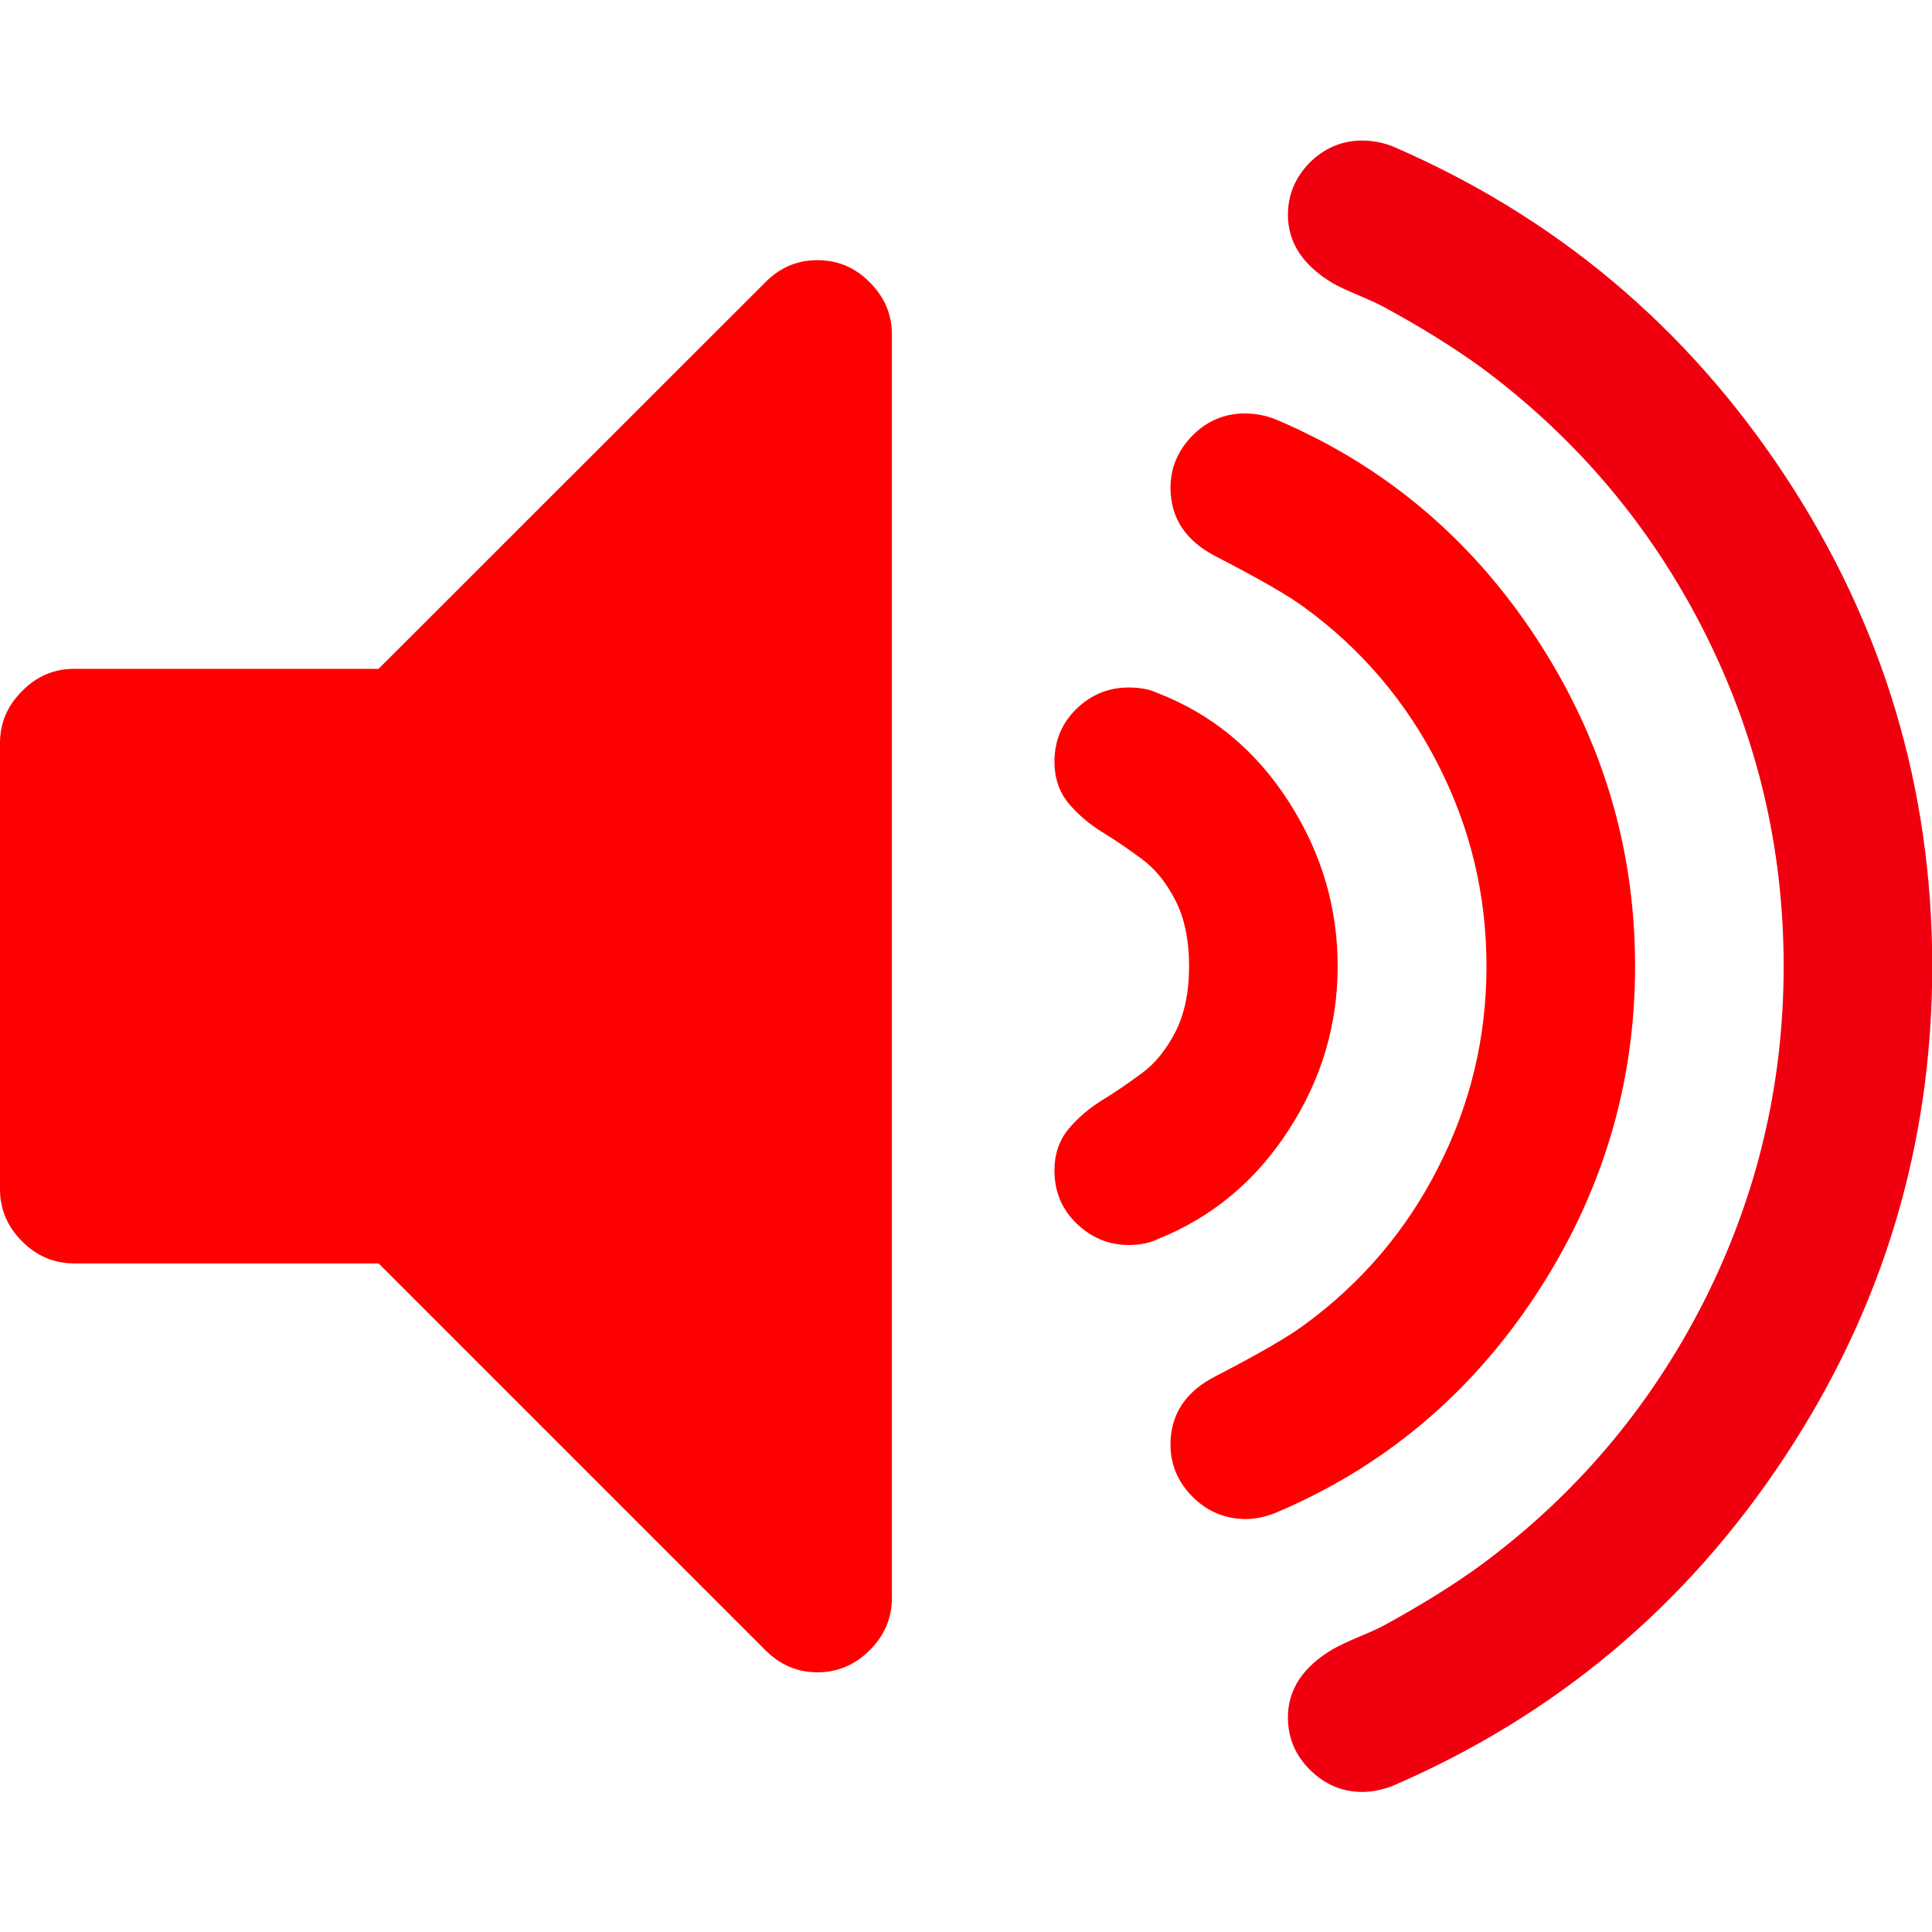 <?xml version="1.0" encoding="UTF-8"?>
<svg xmlns="http://www.w3.org/2000/svg" xmlns:xlink="http://www.w3.org/1999/xlink" width="32px" height="32px" viewBox="0 0 32 32" version="1.1">
<g id="surface1">
<path style=" stroke:none;fill-rule:nonzero;fill:#ff0000;fill-opacity:1;" d="M 13.539 4.309 C 13.207 4.309 12.918 4.43 12.676 4.676 L 6.27 11.078 L 1.23 11.078 C 0.898 11.078 0.609 11.199 0.367 11.445 C 0.121 11.688 0 11.977 0 12.309 L 0 19.695 C 0 20.027 0.121 20.316 0.367 20.562 C 0.609 20.805 0.898 20.926 1.23 20.926 L 6.27 20.926 L 12.676 27.332 C 12.918 27.574 13.207 27.699 13.539 27.699 C 13.875 27.699 14.164 27.574 14.406 27.332 C 14.648 27.09 14.773 26.801 14.773 26.465 L 14.773 5.539 C 14.773 5.207 14.648 4.918 14.406 4.676 C 14.164 4.43 13.875 4.309 13.539 4.309 Z M 13.539 4.309 "/>
<path style=" stroke:none;fill-rule:nonzero;fill:#ff0000;fill-opacity:1;" d="M 21.34 18.723 C 21.887 17.883 22.156 16.977 22.156 16.004 C 22.156 15.027 21.887 14.117 21.34 13.27 C 20.797 12.426 20.074 11.828 19.176 11.48 C 19.047 11.418 18.887 11.387 18.695 11.387 C 18.363 11.387 18.074 11.504 17.828 11.742 C 17.586 11.98 17.465 12.27 17.465 12.617 C 17.465 12.887 17.543 13.113 17.695 13.301 C 17.848 13.484 18.035 13.645 18.254 13.781 C 18.473 13.914 18.688 14.062 18.906 14.223 C 19.125 14.383 19.312 14.609 19.465 14.906 C 19.617 15.199 19.695 15.566 19.695 16.004 C 19.695 16.438 19.617 16.805 19.465 17.098 C 19.312 17.395 19.125 17.621 18.906 17.781 C 18.688 17.941 18.473 18.09 18.254 18.223 C 18.035 18.359 17.848 18.52 17.695 18.703 C 17.543 18.891 17.465 19.117 17.465 19.387 C 17.465 19.734 17.586 20.027 17.828 20.262 C 18.074 20.5 18.363 20.621 18.695 20.621 C 18.887 20.621 19.047 20.586 19.176 20.523 C 20.074 20.164 20.797 19.562 21.34 18.723 Z M 21.34 18.723 "/>
<path style=" stroke:none;fill-rule:nonzero;fill:#ff0000;fill-opacity:1;" d="M 25.445 21.438 C 26.535 19.777 27.082 17.965 27.082 16.004 C 27.082 14.039 26.535 12.23 25.445 10.566 C 24.355 8.906 22.914 7.699 21.117 6.941 C 20.953 6.879 20.785 6.848 20.621 6.848 C 20.285 6.848 19.996 6.969 19.754 7.211 C 19.512 7.457 19.387 7.746 19.387 8.078 C 19.387 8.578 19.637 8.957 20.137 9.215 C 20.855 9.586 21.344 9.867 21.602 10.059 C 22.551 10.75 23.289 11.621 23.82 12.664 C 24.355 13.711 24.621 14.824 24.621 16.004 C 24.621 17.184 24.355 18.293 23.82 19.34 C 23.289 20.387 22.547 21.254 21.602 21.945 C 21.344 22.137 20.855 22.422 20.137 22.793 C 19.637 23.047 19.387 23.426 19.387 23.926 C 19.387 24.262 19.512 24.551 19.754 24.793 C 19.996 25.035 20.293 25.16 20.637 25.16 C 20.793 25.16 20.953 25.125 21.117 25.062 C 22.914 24.305 24.355 23.098 25.445 21.438 Z M 25.445 21.438 "/>
<path style=" stroke:none;fill-rule:nonzero;fill:#f0000f;fill-opacity:1;" d="M 29.562 7.875 C 27.934 5.41 25.766 3.59 23.062 2.422 C 22.895 2.359 22.727 2.328 22.562 2.328 C 22.23 2.328 21.941 2.449 21.695 2.691 C 21.453 2.938 21.332 3.227 21.332 3.559 C 21.332 4.02 21.582 4.398 22.082 4.695 C 22.172 4.746 22.316 4.812 22.512 4.895 C 22.711 4.98 22.855 5.047 22.945 5.098 C 23.535 5.418 24.062 5.746 24.523 6.078 C 26.102 7.246 27.332 8.699 28.219 10.445 C 29.102 12.188 29.543 14.039 29.543 16.004 C 29.543 17.965 29.102 19.816 28.219 21.562 C 27.332 23.305 26.102 24.762 24.523 25.926 C 24.062 26.262 23.535 26.586 22.945 26.91 C 22.855 26.961 22.711 27.027 22.512 27.109 C 22.316 27.191 22.172 27.262 22.082 27.312 C 21.582 27.605 21.332 27.984 21.332 28.445 C 21.332 28.781 21.453 29.07 21.695 29.312 C 21.941 29.555 22.227 29.68 22.562 29.68 C 22.727 29.68 22.895 29.645 23.062 29.582 C 25.766 28.414 27.934 26.598 29.562 24.129 C 31.191 21.66 32.004 18.953 32.004 16.004 C 32.004 13.055 31.191 10.344 29.562 7.875 Z M 29.562 7.875 "/>
</g>
</svg>